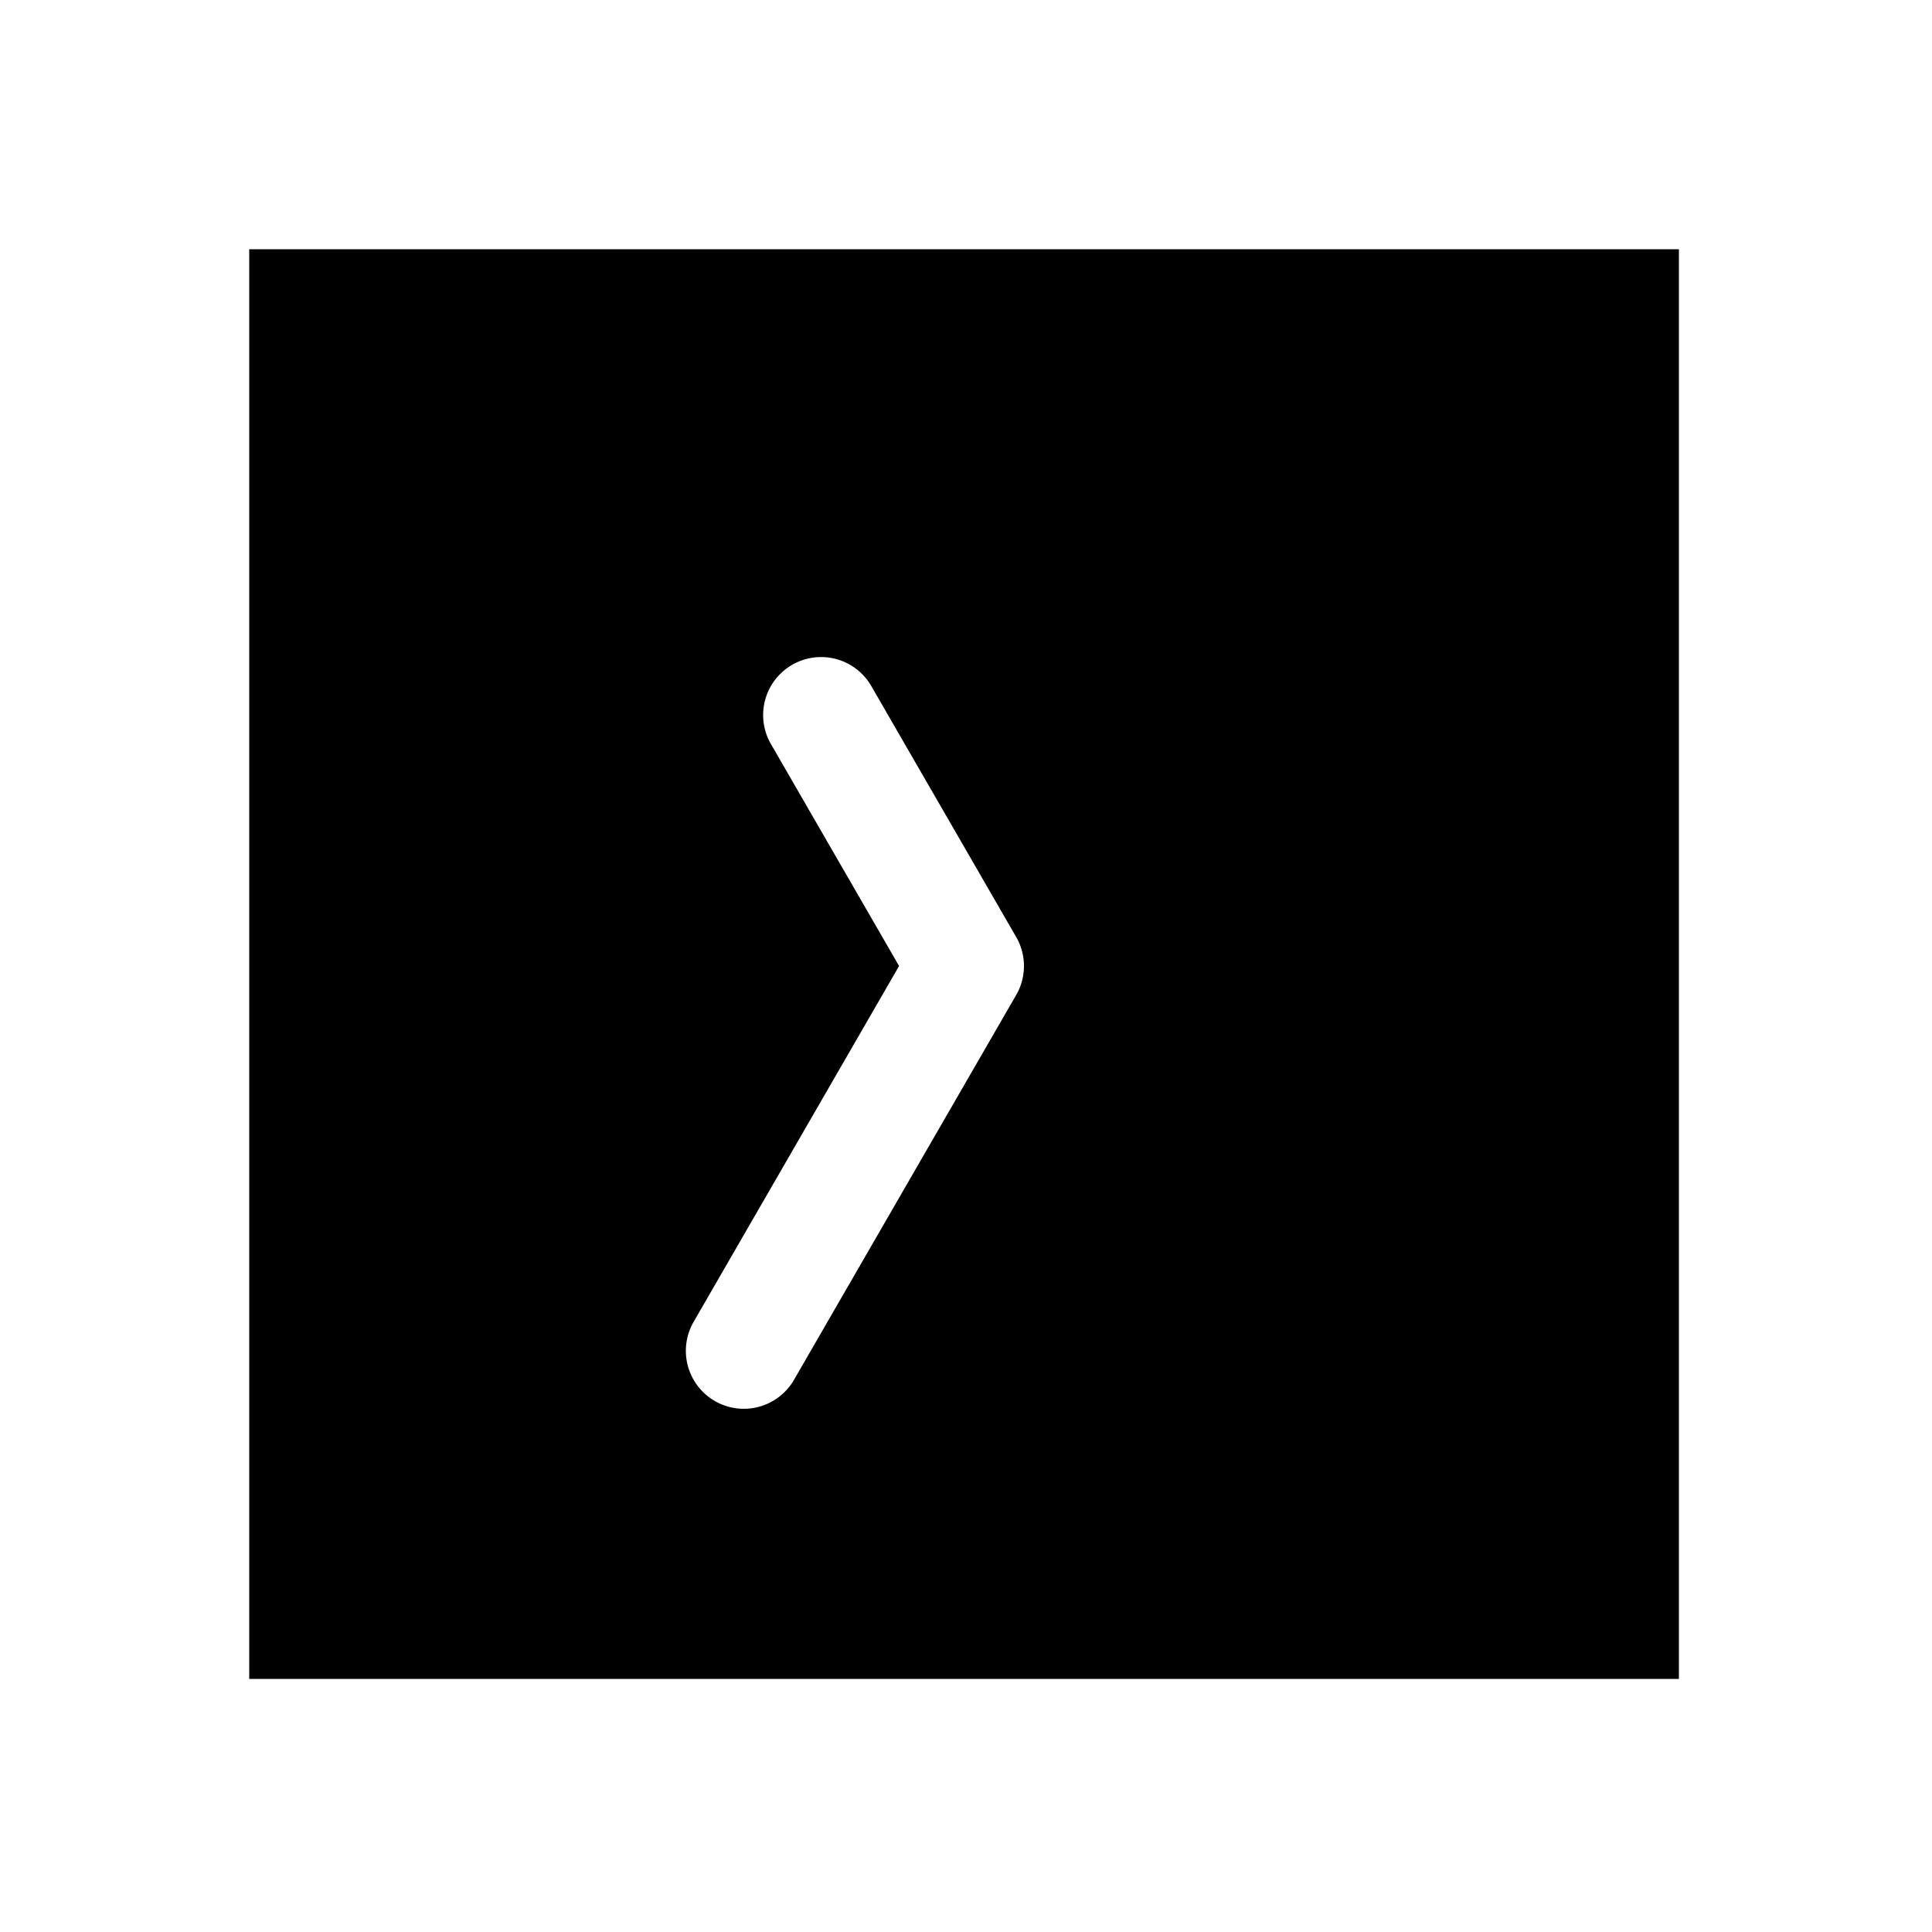 <svg xmlns="http://www.w3.org/2000/svg" width="1000" height="1000"><path d="M129 129v740h740V129H129zm296 211.096a30 30 0 0 1 25.98 15l75 129.904a30.003 30.003 0 0 1 0 30l-115 199.186a30 30 0 0 1-40.98 10.98 30 30 0 0 1-14.744-29.896 30 30 0 0 1 3.764-11.084L465.36 500l-66.34-114.904a30 30 0 0 1 10.98-40.98 30 30 0 0 1 15-4.02z" style="-inkscape-stroke:none" stroke-width="60"/></svg>